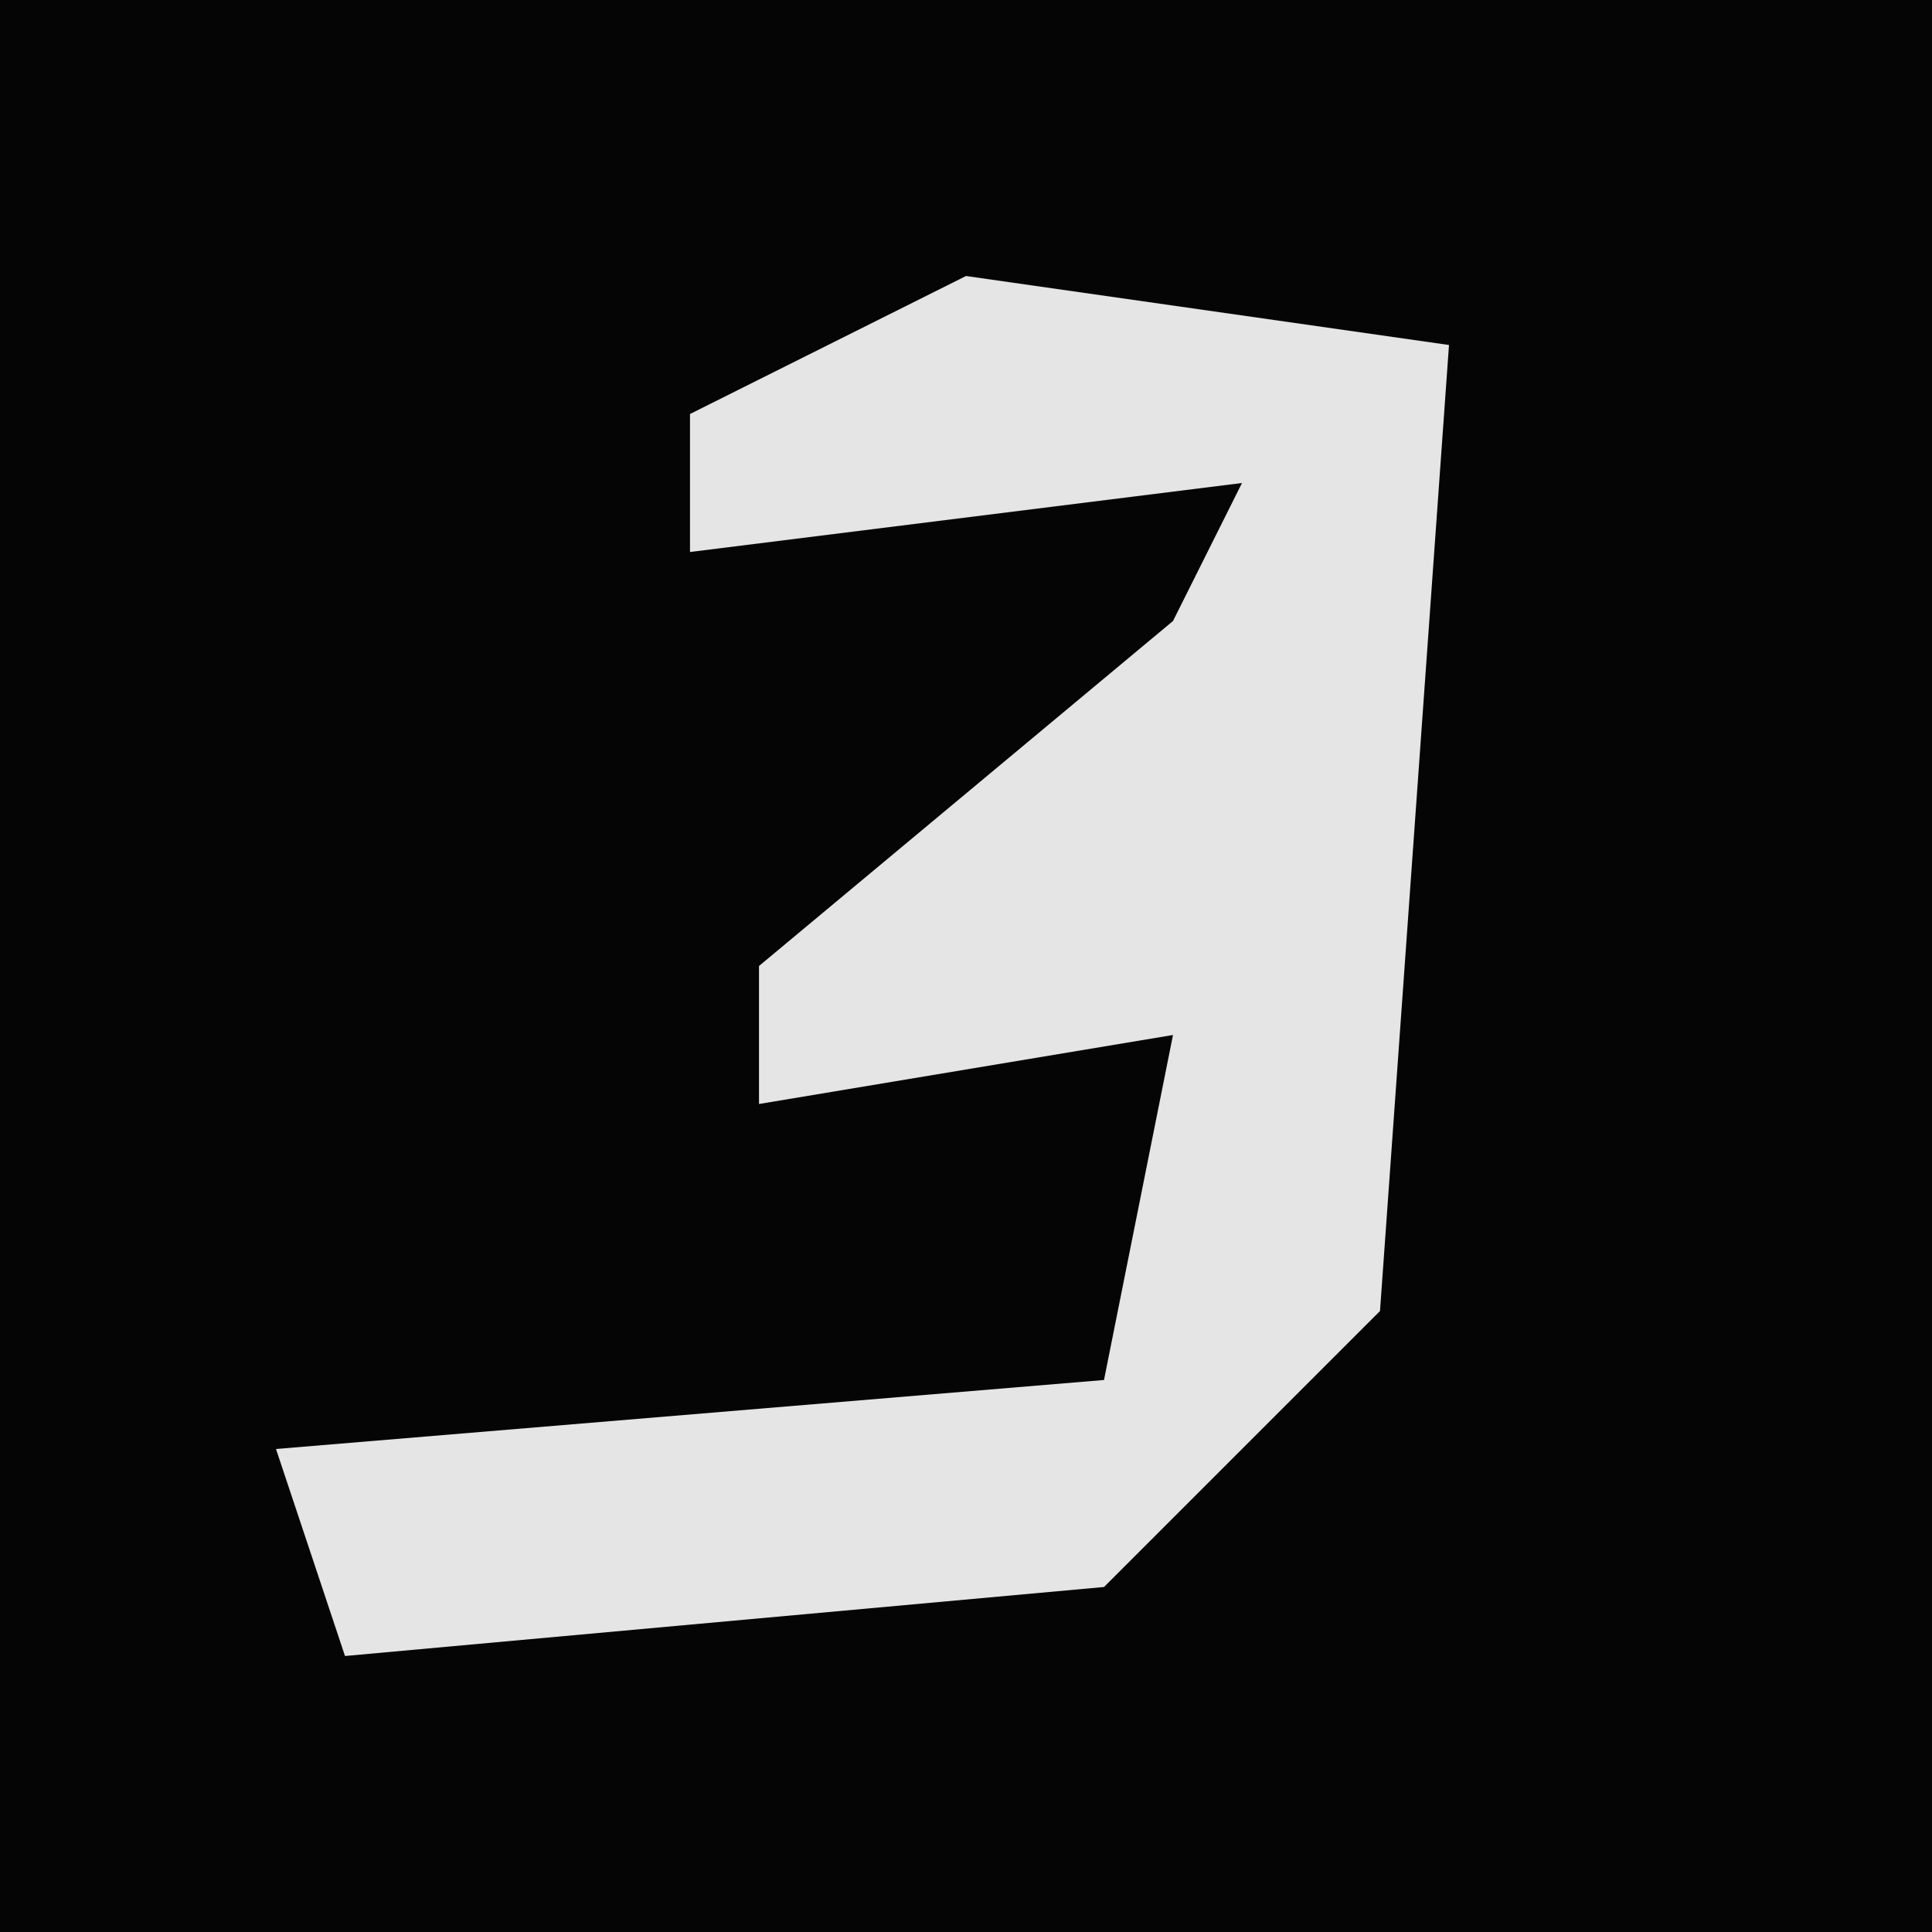 <?xml version="1.0" encoding="UTF-8"?>
<svg version="1.1" xmlns="http://www.w3.org/2000/svg" width="28" height="28">
<path d="M0,0 L28,0 L28,28 L0,28 Z " fill="#050505" transform="translate(0,0)"/>
<path d="M0,0 L7,1 L6,15 L2,19 L-9,20 L-10,17 L2,16 L3,11 L-3,12 L-3,10 L3,5 L4,3 L-4,4 L-4,2 Z " fill="#E5E5E5" transform="translate(14,4)"/>
</svg>

